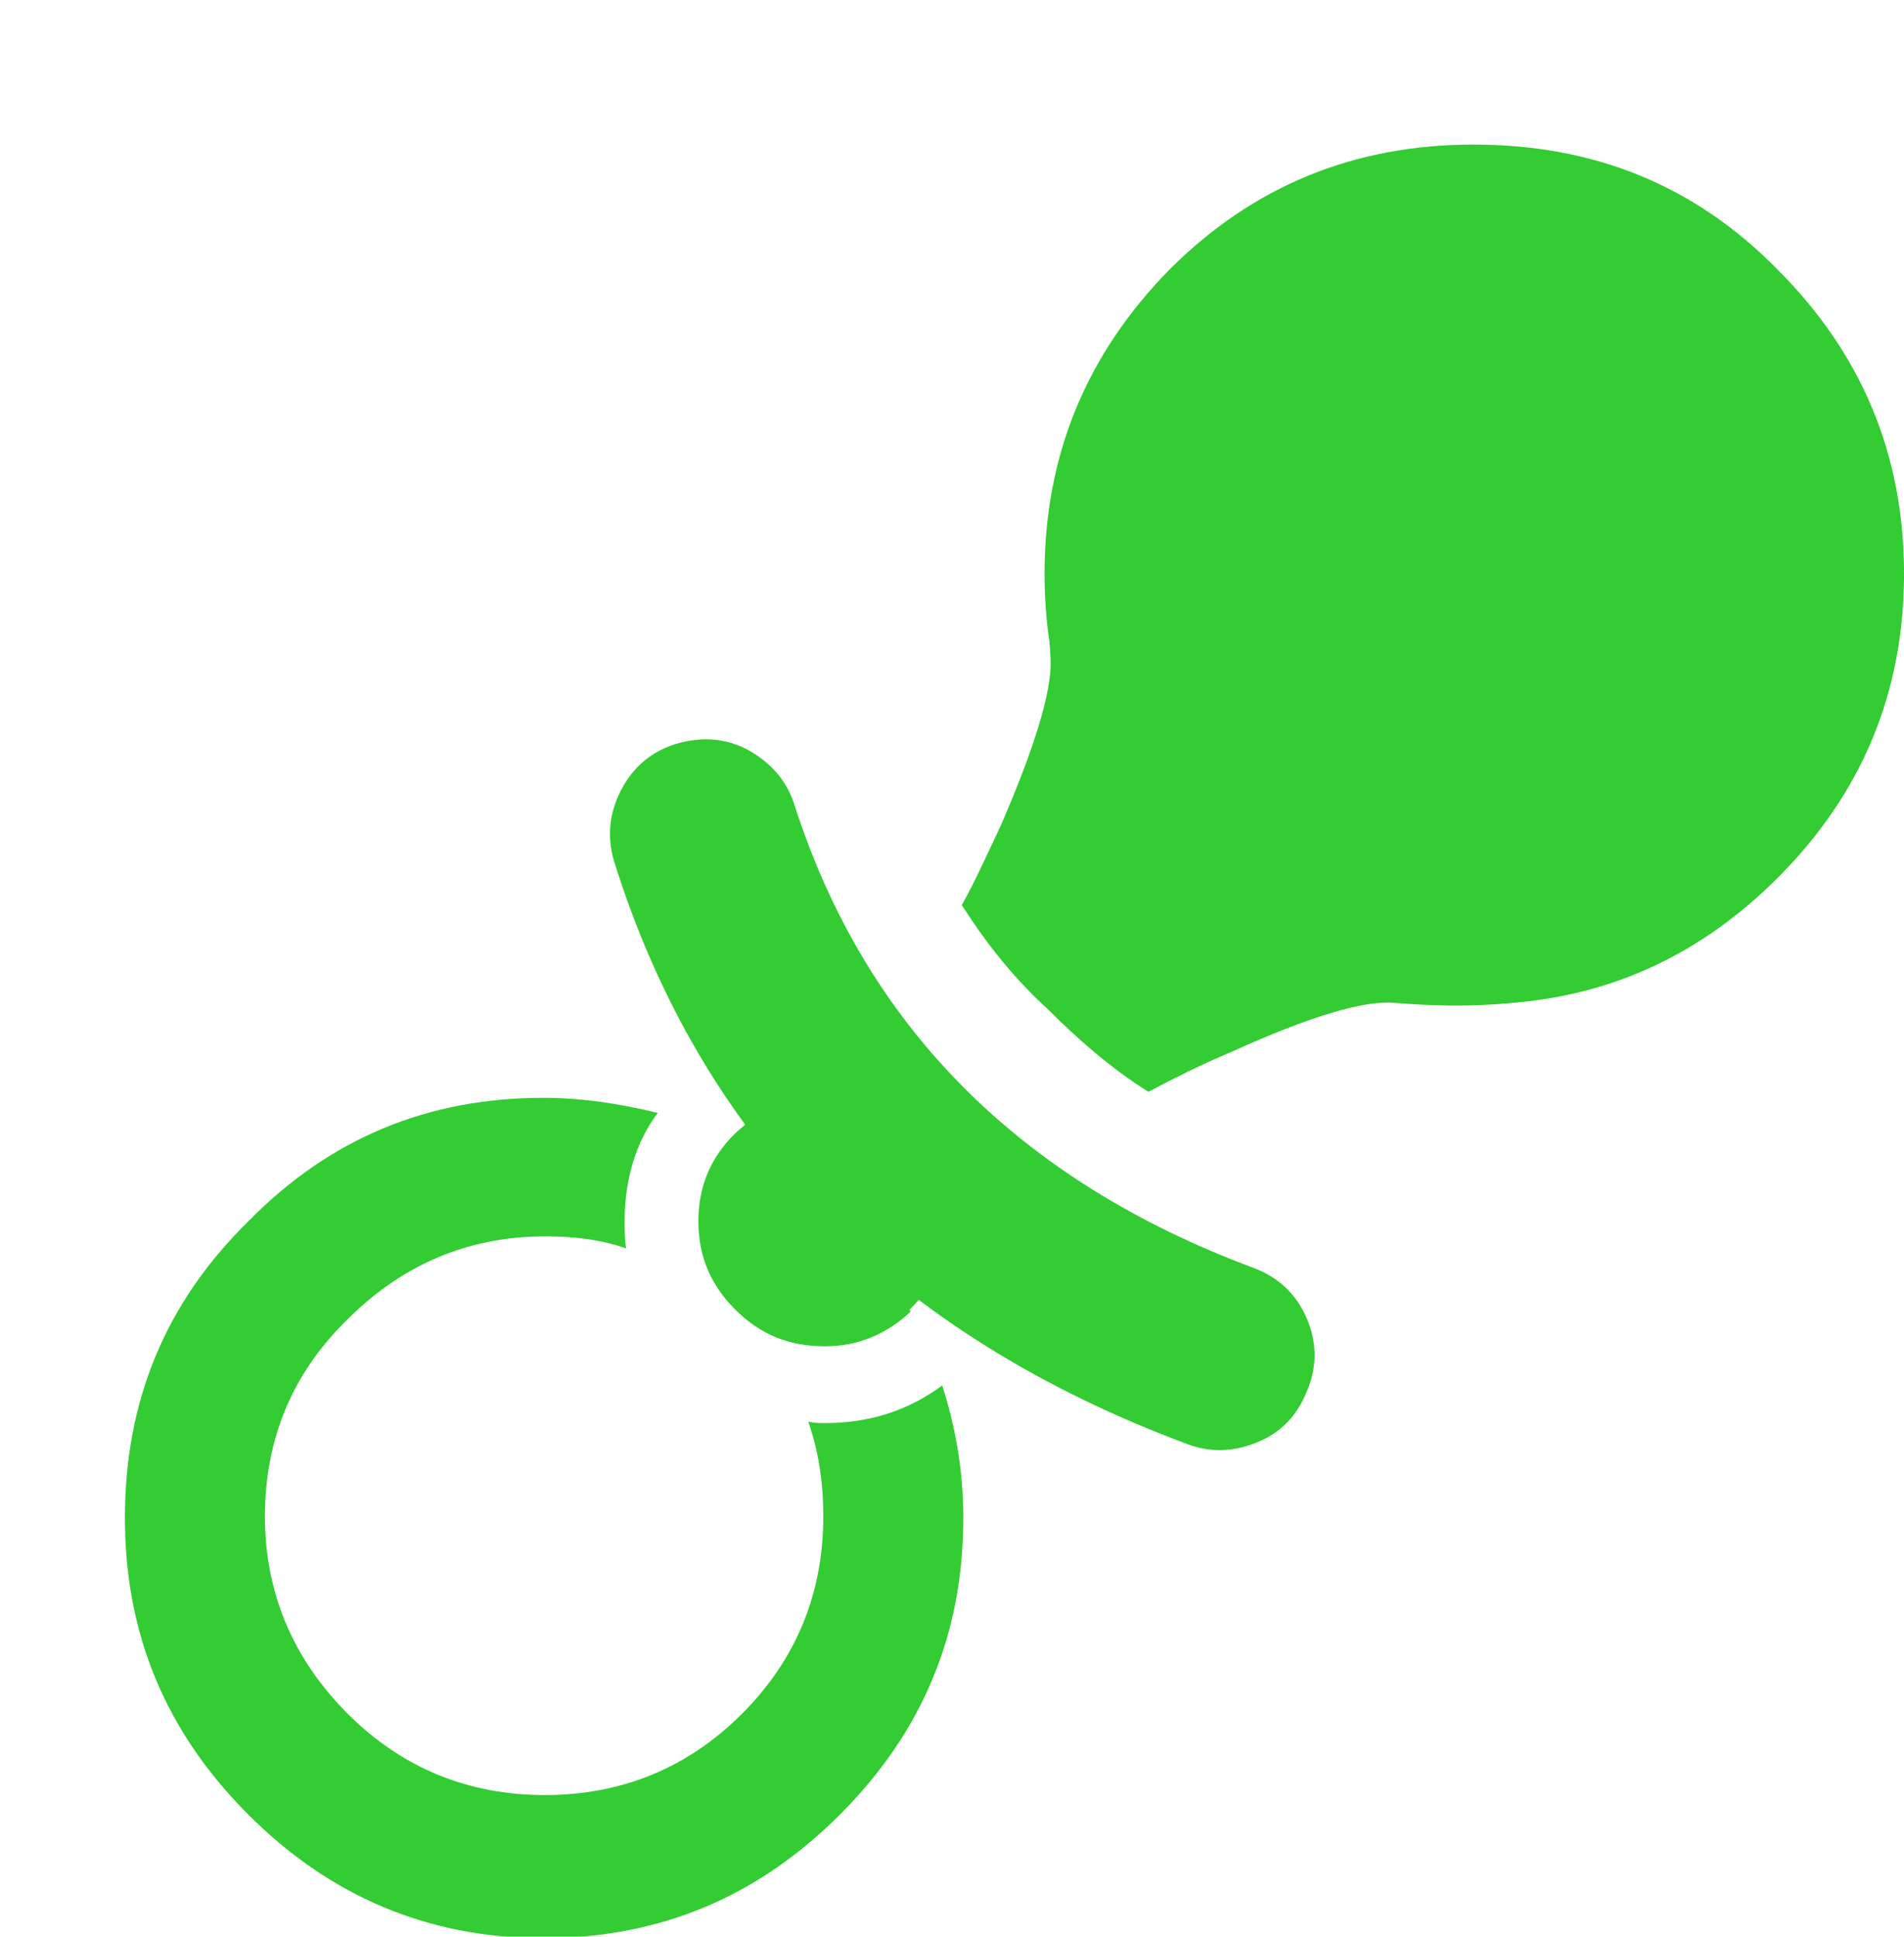 <?xml version="1.0" encoding="utf-8"?>
<!-- Generator: Adobe Illustrator 18.0.0, SVG Export Plug-In . SVG Version: 6.00 Build 0)  -->
<!DOCTYPE svg PUBLIC "-//W3C//DTD SVG 1.1//EN" "http://www.w3.org/Graphics/SVG/1.1/DTD/svg11.dtd">
<svg version="1.1" id="Слой_1" xmlns="http://www.w3.org/2000/svg" xmlns:xlink="http://www.w3.org/1999/xlink" x="0px" y="0px"
	 viewBox="0 0 126.5 128.6" enable-background="new 0 0 126.5 128.6" xml:space="preserve">
<g transform="matrix( 1, 0, 0, 1, 0,0) ">
	<g>
		<g id="Layer4_0_FILL">
			<path fill="#33CC33" d="M97.2,11.9c-3.9,0-7.5,0.7-10.8,2.2c-3.1,1.3-5.9,3.2-8.5,5.8c-2.5,2.5-4.5,5.3-5.8,8.4
				c-0.6,1.1-1.1,2.3-1.5,3.6c-0.9,3-1.1,6.9-0.8,11.9c0.1,2-1,5.7-3.3,11c-0.9,1.9-1.7,3.7-2.6,5.3c1.6,2.5,3.4,4.8,5.7,6.9
				c2.1,2.1,4.3,4,6.7,5.5c1.7-0.9,3.5-1.8,5.4-2.6c5.3-2.4,8.9-3.5,11-3.3c4.9,0.4,8.8,0.1,11.8-0.8c1.3-0.4,2.5-0.9,3.6-1.5
				c3.1-1.3,5.9-3.3,8.4-5.8c5.3-5.3,7.9-11.7,7.9-19.2s-2.6-13.9-7.9-19.2c0,0-0.1,0-0.1,0l-0.2-0.2c0,0-0.1,0-0.1,0
				c-2.5-2.6-5.3-4.5-8.4-5.8C104.6,12.6,101,11.9,97.2,11.9z"/>
		</g>
	</g>
</g>
<g transform="matrix( 1, 0, 0, 1, 0,0) ">
	<g>
		<g id="Layer3_0_FILL">
			<path fill="#33CC33" d="M48.5,75.8c-1.3,1.5-2,3.3-2,5.4c0,2.3,0.8,4.2,2.4,5.8c1.6,1.6,3.5,2.4,5.9,2.4c2.2,0,4.1-0.8,5.7-2.3
				c0,0,0-0.1-0.1-0.1c-1.2-2.2-2.7-4.2-4.6-6c-1.9-1.9-3.9-3.4-6-4.7C49.3,76.2,48.9,76,48.5,75.8 M36.1,72.9
				c-7.7,0-14.2,2.7-19.6,8.2C11,86.5,8.3,93,8.3,100.8c0,7.7,2.7,14.2,8.2,19.7c5.4,5.4,11.9,8.2,19.6,8.2c7.7,0,14.2-2.7,19.7-8.2
				s8.2-12,8.2-19.7c0-3.1-0.5-6-1.4-8.8c-2.3,1.7-4.9,2.5-7.8,2.5c-0.4,0-0.7,0-1.1-0.1c0.7,2,1,4.1,1,6.3c0,5.1-1.8,9.5-5.4,13.1
				c-3.6,3.6-8,5.4-13.1,5.4c-5.1,0-9.5-1.8-13.1-5.4c-3.6-3.6-5.5-8-5.5-13.1c0-5.1,1.8-9.5,5.5-13.1c3.6-3.6,8-5.5,13.1-5.5
				c1.9,0,3.7,0.2,5.4,0.8c-0.1-0.6-0.1-1.2-0.1-1.8c0-2.7,0.7-5.2,2.2-7.2C41.2,73.3,38.7,72.9,36.1,72.9z"/>
		</g>
	</g>
</g>
<g transform="matrix( 1, 0, 0, 1, 0,0) ">
	<g>
		<g id="Layer2_0_FILL">
			<path fill="#33CC33" d="M48.8,75.3c-1.6,1.6-2.4,3.5-2.4,5.8c0,2.3,0.8,4.2,2.4,5.8c1.6,1.6,3.5,2.4,5.9,2.4
				c2.3,0,4.2-0.8,5.8-2.4s2.4-3.5,2.4-5.8s-0.8-4.2-2.4-5.8s-3.5-2.4-5.8-2.4C52.4,72.9,50.5,73.7,48.8,75.3z"/>
		</g>
	</g>
</g>
<g transform="matrix( 1, 0, 0, 1, 0,0) ">
	<g>
		<g id="Layer1_0_FILL">
			<path fill="#33CC33" d="M86.8,87.5c-0.7-1.6-1.9-2.7-3.5-3.3c-15.6-5.8-25.8-16.1-30.5-30.7c-0.5-1.6-1.5-2.8-3.1-3.7
				c-1.5-0.8-3.1-0.9-4.8-0.4c-1.6,0.5-2.8,1.5-3.6,3c-0.8,1.5-1,3.1-0.5,4.8c5.8,18.5,18.5,31.4,38.1,38.7c1.6,0.6,3.2,0.5,4.8-0.2
				c1.6-0.7,2.6-1.9,3.2-3.5C87.5,90.7,87.5,89.1,86.8,87.5z"/>
		</g>
	</g>
</g>
<g transform="matrix( 1, 0, 0, 1, 0,0) ">
	<g>
		<g id="Layer0_0_FILL">
			<path fill="#33CC33" d="M118.1,17.9c-5.5-5.6-12.2-8.3-20.2-8.3s-14.7,2.8-20.2,8.3c-5.5,5.6-8.3,12.3-8.3,20.2
				c0,7.9,2.8,14.6,8.3,20.2c5.6,5.6,12.3,8.4,20.2,8.4s14.6-2.8,20.2-8.4c5.6-5.6,8.4-12.3,8.4-20.2
				C126.5,30.2,123.7,23.5,118.1,17.9z"/>
		</g>
	</g>
</g>
</svg>

